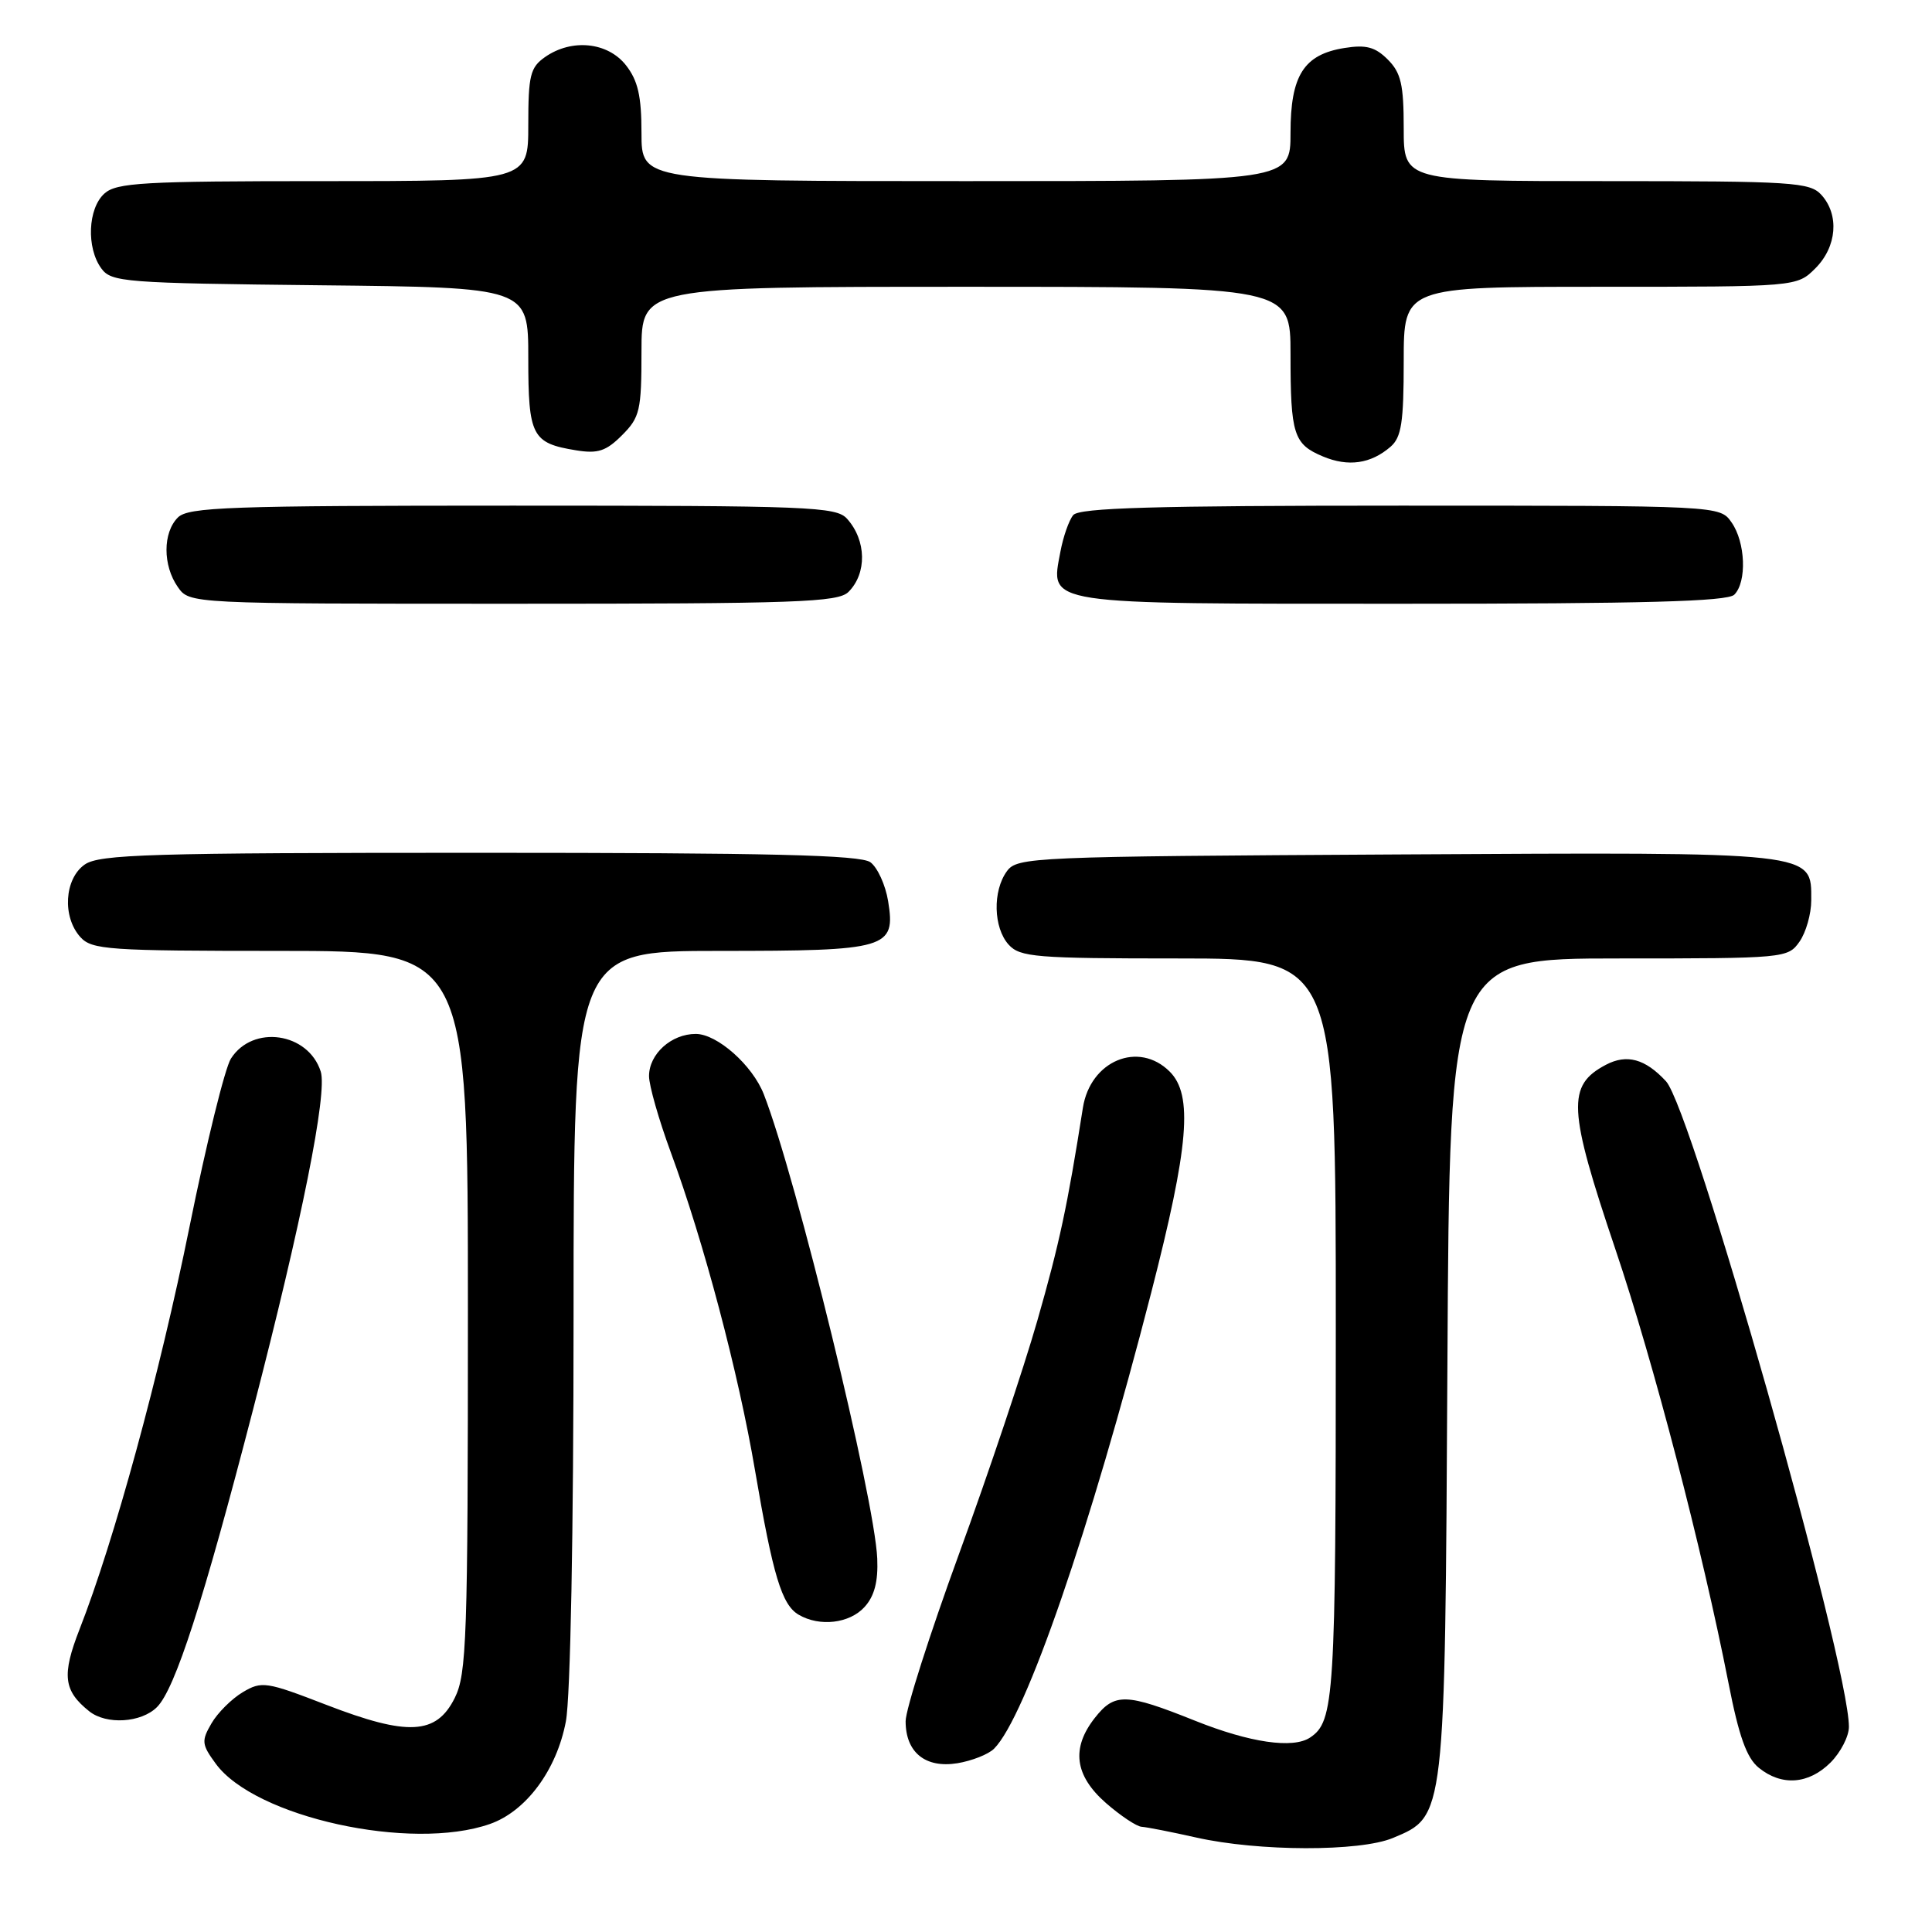 <?xml version="1.0" encoding="UTF-8" standalone="no"?>
<!DOCTYPE svg PUBLIC "-//W3C//DTD SVG 1.1//EN" "http://www.w3.org/Graphics/SVG/1.1/DTD/svg11.dtd" >
<svg xmlns="http://www.w3.org/2000/svg" xmlns:xlink="http://www.w3.org/1999/xlink" version="1.1" viewBox="0 0 256 256">
 <g >
 <path fill="currentColor"
d=" M 184.57 243.54 C 191.52 240.63 191.46 241.13 191.79 180.75 C 192.08 127.00 192.08 127.00 214.48 127.00 C 236.50 127.00 236.91 126.96 238.44 124.78 C 239.30 123.56 240.00 121.09 240.00 119.30 C 240.00 112.80 241.03 112.91 185.05 113.22 C 136.67 113.49 134.79 113.57 133.42 115.44 C 131.51 118.06 131.63 122.93 133.65 125.17 C 135.16 126.83 137.23 127.00 156.15 127.00 C 177.00 127.00 177.00 127.00 177.00 176.07 C 177.00 224.99 176.81 228.09 173.60 230.23 C 171.34 231.75 165.60 230.91 158.34 228.00 C 149.17 224.33 147.70 224.29 145.07 227.63 C 141.92 231.64 142.39 235.26 146.53 238.90 C 148.48 240.60 150.62 242.03 151.28 242.06 C 151.95 242.10 155.20 242.74 158.50 243.48 C 166.75 245.34 180.19 245.37 184.57 243.54 Z  M 64.91 241.69 C 69.71 240.01 73.76 234.55 74.98 228.10 C 75.59 224.91 76.00 203.05 76.00 174.36 C 76.00 126.00 76.00 126.00 95.31 126.00 C 117.66 126.00 118.70 125.69 117.68 119.40 C 117.33 117.26 116.27 114.94 115.33 114.25 C 114.01 113.29 102.09 113.00 63.53 113.00 C 19.82 113.00 13.16 113.20 11.22 114.56 C 8.53 116.45 8.23 121.49 10.65 124.17 C 12.17 125.85 14.36 126.00 37.15 126.00 C 62.00 126.00 62.00 126.00 62.00 173.75 C 62.00 217.21 61.84 221.81 60.25 225.00 C 57.81 229.88 54.04 230.07 43.24 225.90 C 35.27 222.82 34.68 222.73 32.16 224.23 C 30.70 225.10 28.83 226.96 28.02 228.36 C 26.67 230.68 26.72 231.15 28.59 233.70 C 33.77 240.80 54.47 245.35 64.91 241.69 Z  M 242.55 233.55 C 243.90 232.20 245.00 230.06 244.99 228.80 C 244.97 220.25 224.21 147.00 220.75 143.27 C 218.00 140.30 215.56 139.63 212.79 141.09 C 207.60 143.83 207.76 146.89 214.05 165.54 C 219.11 180.52 225.53 205.18 229.03 222.99 C 230.41 230.07 231.44 232.94 233.05 234.24 C 236.08 236.70 239.66 236.43 242.55 233.55 Z  M 131.72 231.71 C 135.90 227.53 144.45 202.74 152.54 171.29 C 157.53 151.88 158.10 145.10 155.00 142.00 C 150.88 137.88 144.48 140.54 143.49 146.78 C 141.43 159.86 140.39 164.73 137.45 175.00 C 135.64 181.32 130.98 195.22 127.08 205.89 C 123.19 216.55 120.00 226.53 120.00 228.07 C 120.00 232.20 122.61 234.32 126.85 233.64 C 128.78 233.32 130.97 232.46 131.72 231.71 Z  M 20.80 226.20 C 23.20 223.80 26.94 212.22 33.54 186.74 C 39.99 161.87 43.40 144.82 42.50 141.99 C 40.85 136.80 33.49 135.73 30.60 140.27 C 29.81 141.49 27.34 151.53 25.11 162.56 C 21.15 182.14 15.12 204.21 10.54 215.89 C 8.17 221.96 8.41 224.03 11.82 226.75 C 14.09 228.57 18.72 228.28 20.80 226.20 Z  M 114.56 212.93 C 115.87 211.49 116.37 209.56 116.24 206.51 C 115.89 198.51 105.51 156.04 101.21 145.00 C 99.71 141.15 95.03 137.00 92.19 137.00 C 88.95 137.00 86.00 139.66 86.00 142.59 C 86.00 143.84 87.30 148.38 88.88 152.68 C 93.24 164.51 97.85 181.89 100.05 194.87 C 102.42 208.76 103.59 212.66 105.83 213.96 C 108.61 215.59 112.58 215.12 114.56 212.93 Z  M 112.43 78.43 C 114.89 75.97 114.81 71.61 112.25 68.75 C 110.81 67.13 107.39 67.00 67.92 67.00 C 30.36 67.00 24.95 67.19 23.57 68.57 C 21.56 70.58 21.56 74.92 23.56 77.78 C 25.11 80.00 25.11 80.00 67.99 80.00 C 105.63 80.00 111.05 79.81 112.43 78.43 Z  M 229.80 78.80 C 231.49 77.11 231.29 71.86 229.44 69.22 C 227.89 67.00 227.89 67.00 185.57 67.00 C 152.93 67.00 143.01 67.29 142.21 68.25 C 141.64 68.94 140.88 71.12 140.51 73.10 C 139.18 80.21 137.81 80.00 185.87 80.00 C 217.77 80.00 228.90 79.70 229.80 78.80 Z  M 184.25 59.20 C 185.70 57.95 186.00 55.98 186.00 47.85 C 186.00 38.00 186.00 38.00 212.05 38.00 C 238.09 38.00 238.09 38.00 240.55 35.55 C 243.40 32.69 243.74 28.48 241.35 25.83 C 239.82 24.14 237.58 24.00 212.85 24.00 C 186.00 24.00 186.00 24.00 186.00 17.00 C 186.00 11.21 185.64 9.64 183.89 7.89 C 182.22 6.22 181.01 5.90 178.14 6.36 C 172.76 7.22 171.00 9.99 171.00 17.61 C 171.00 24.00 171.00 24.00 128.00 24.00 C 85.00 24.00 85.00 24.00 85.00 17.63 C 85.00 12.71 84.53 10.67 82.93 8.63 C 80.51 5.57 75.75 5.09 72.22 7.56 C 70.26 8.93 70.00 10.00 70.00 16.56 C 70.00 24.00 70.00 24.00 42.83 24.00 C 18.95 24.00 15.44 24.20 13.83 25.65 C 11.64 27.63 11.43 32.83 13.42 35.56 C 14.75 37.39 16.45 37.52 42.42 37.80 C 70.00 38.09 70.00 38.09 70.00 47.42 C 70.00 57.79 70.48 58.72 76.34 59.67 C 79.22 60.14 80.32 59.78 82.43 57.66 C 84.79 55.30 85.00 54.39 85.00 46.55 C 85.00 38.00 85.00 38.00 128.00 38.00 C 171.00 38.00 171.00 38.00 171.00 46.92 C 171.00 57.57 171.40 58.85 175.29 60.48 C 178.64 61.89 181.64 61.46 184.25 59.20 Z "/>
</g>
</svg>